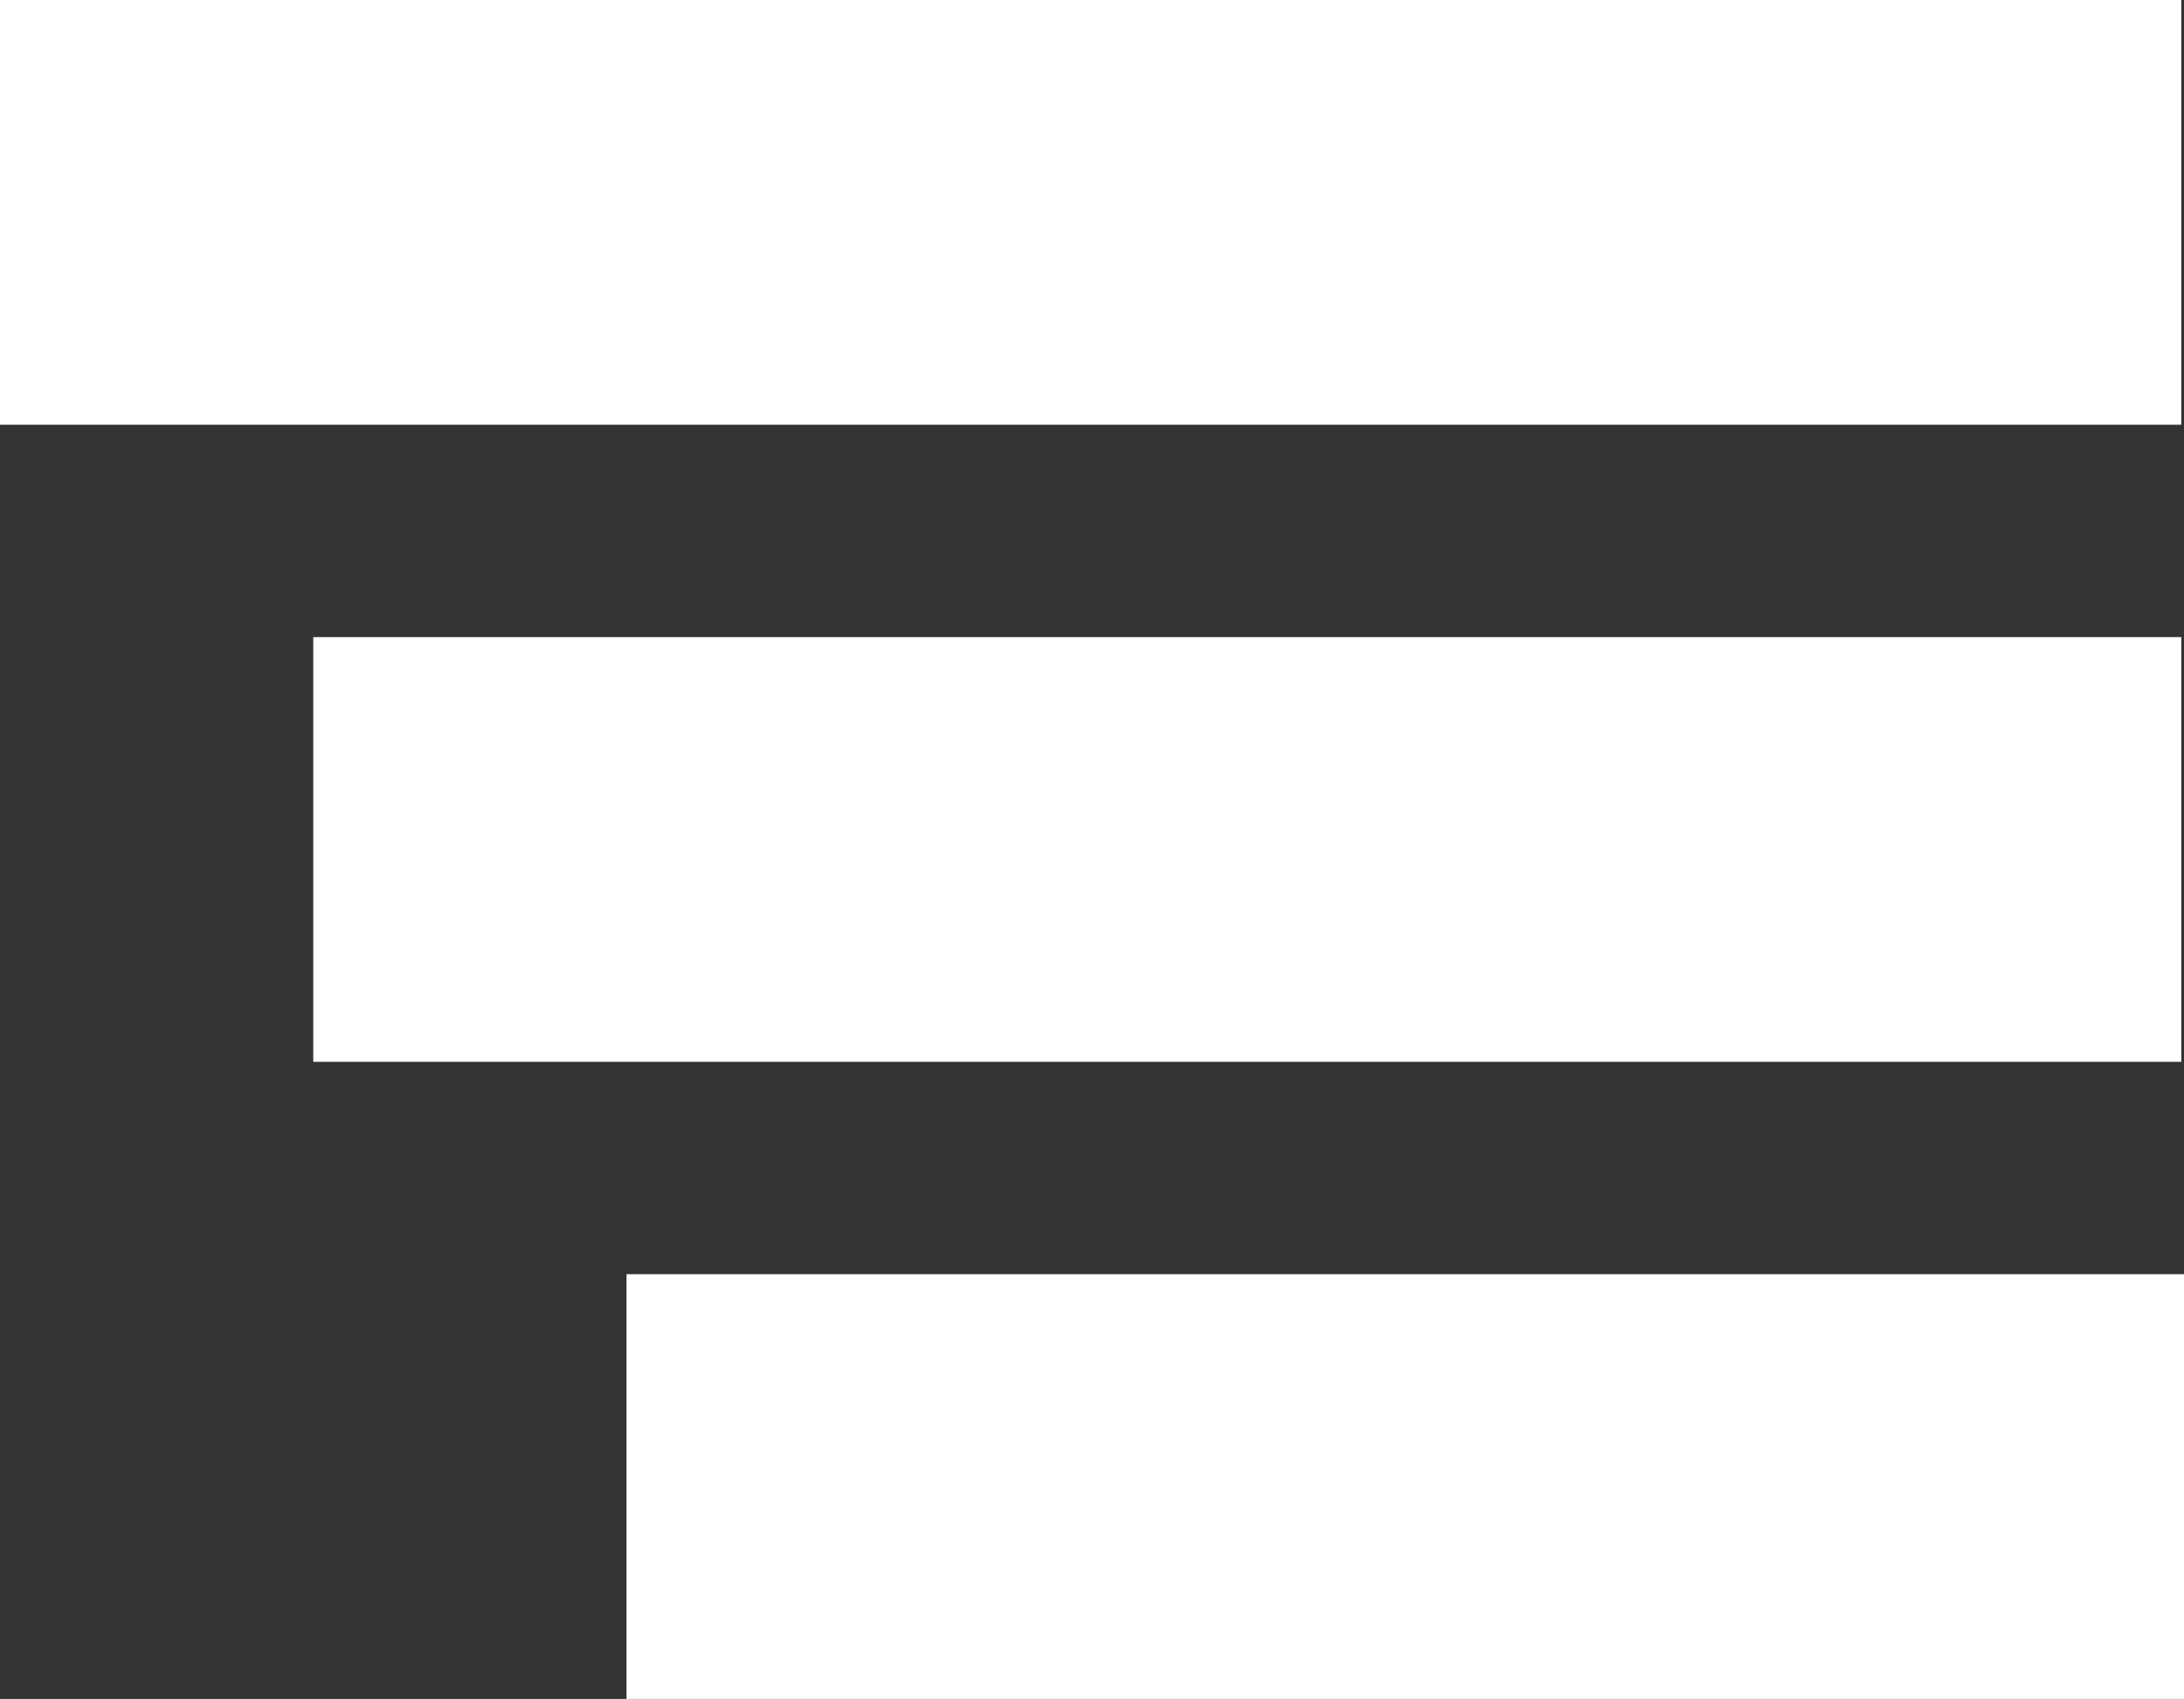 <svg xmlns="http://www.w3.org/2000/svg" width="20.916" height="16.272" viewBox="0 0 20.916 16.272"><rect x="0" y="0" width="20.916" height="16.272" fill="#333333" stroke="none"/><defs><style>.a{fill:#fff;}</style></defs><rect class="a" width="20.89" height="4.068"/><rect class="a" width="17.89" height="4.068" transform="translate(3 6.102)"/><rect class="a" width="14.916" height="4.068" transform="translate(6 12.204)"/></svg>